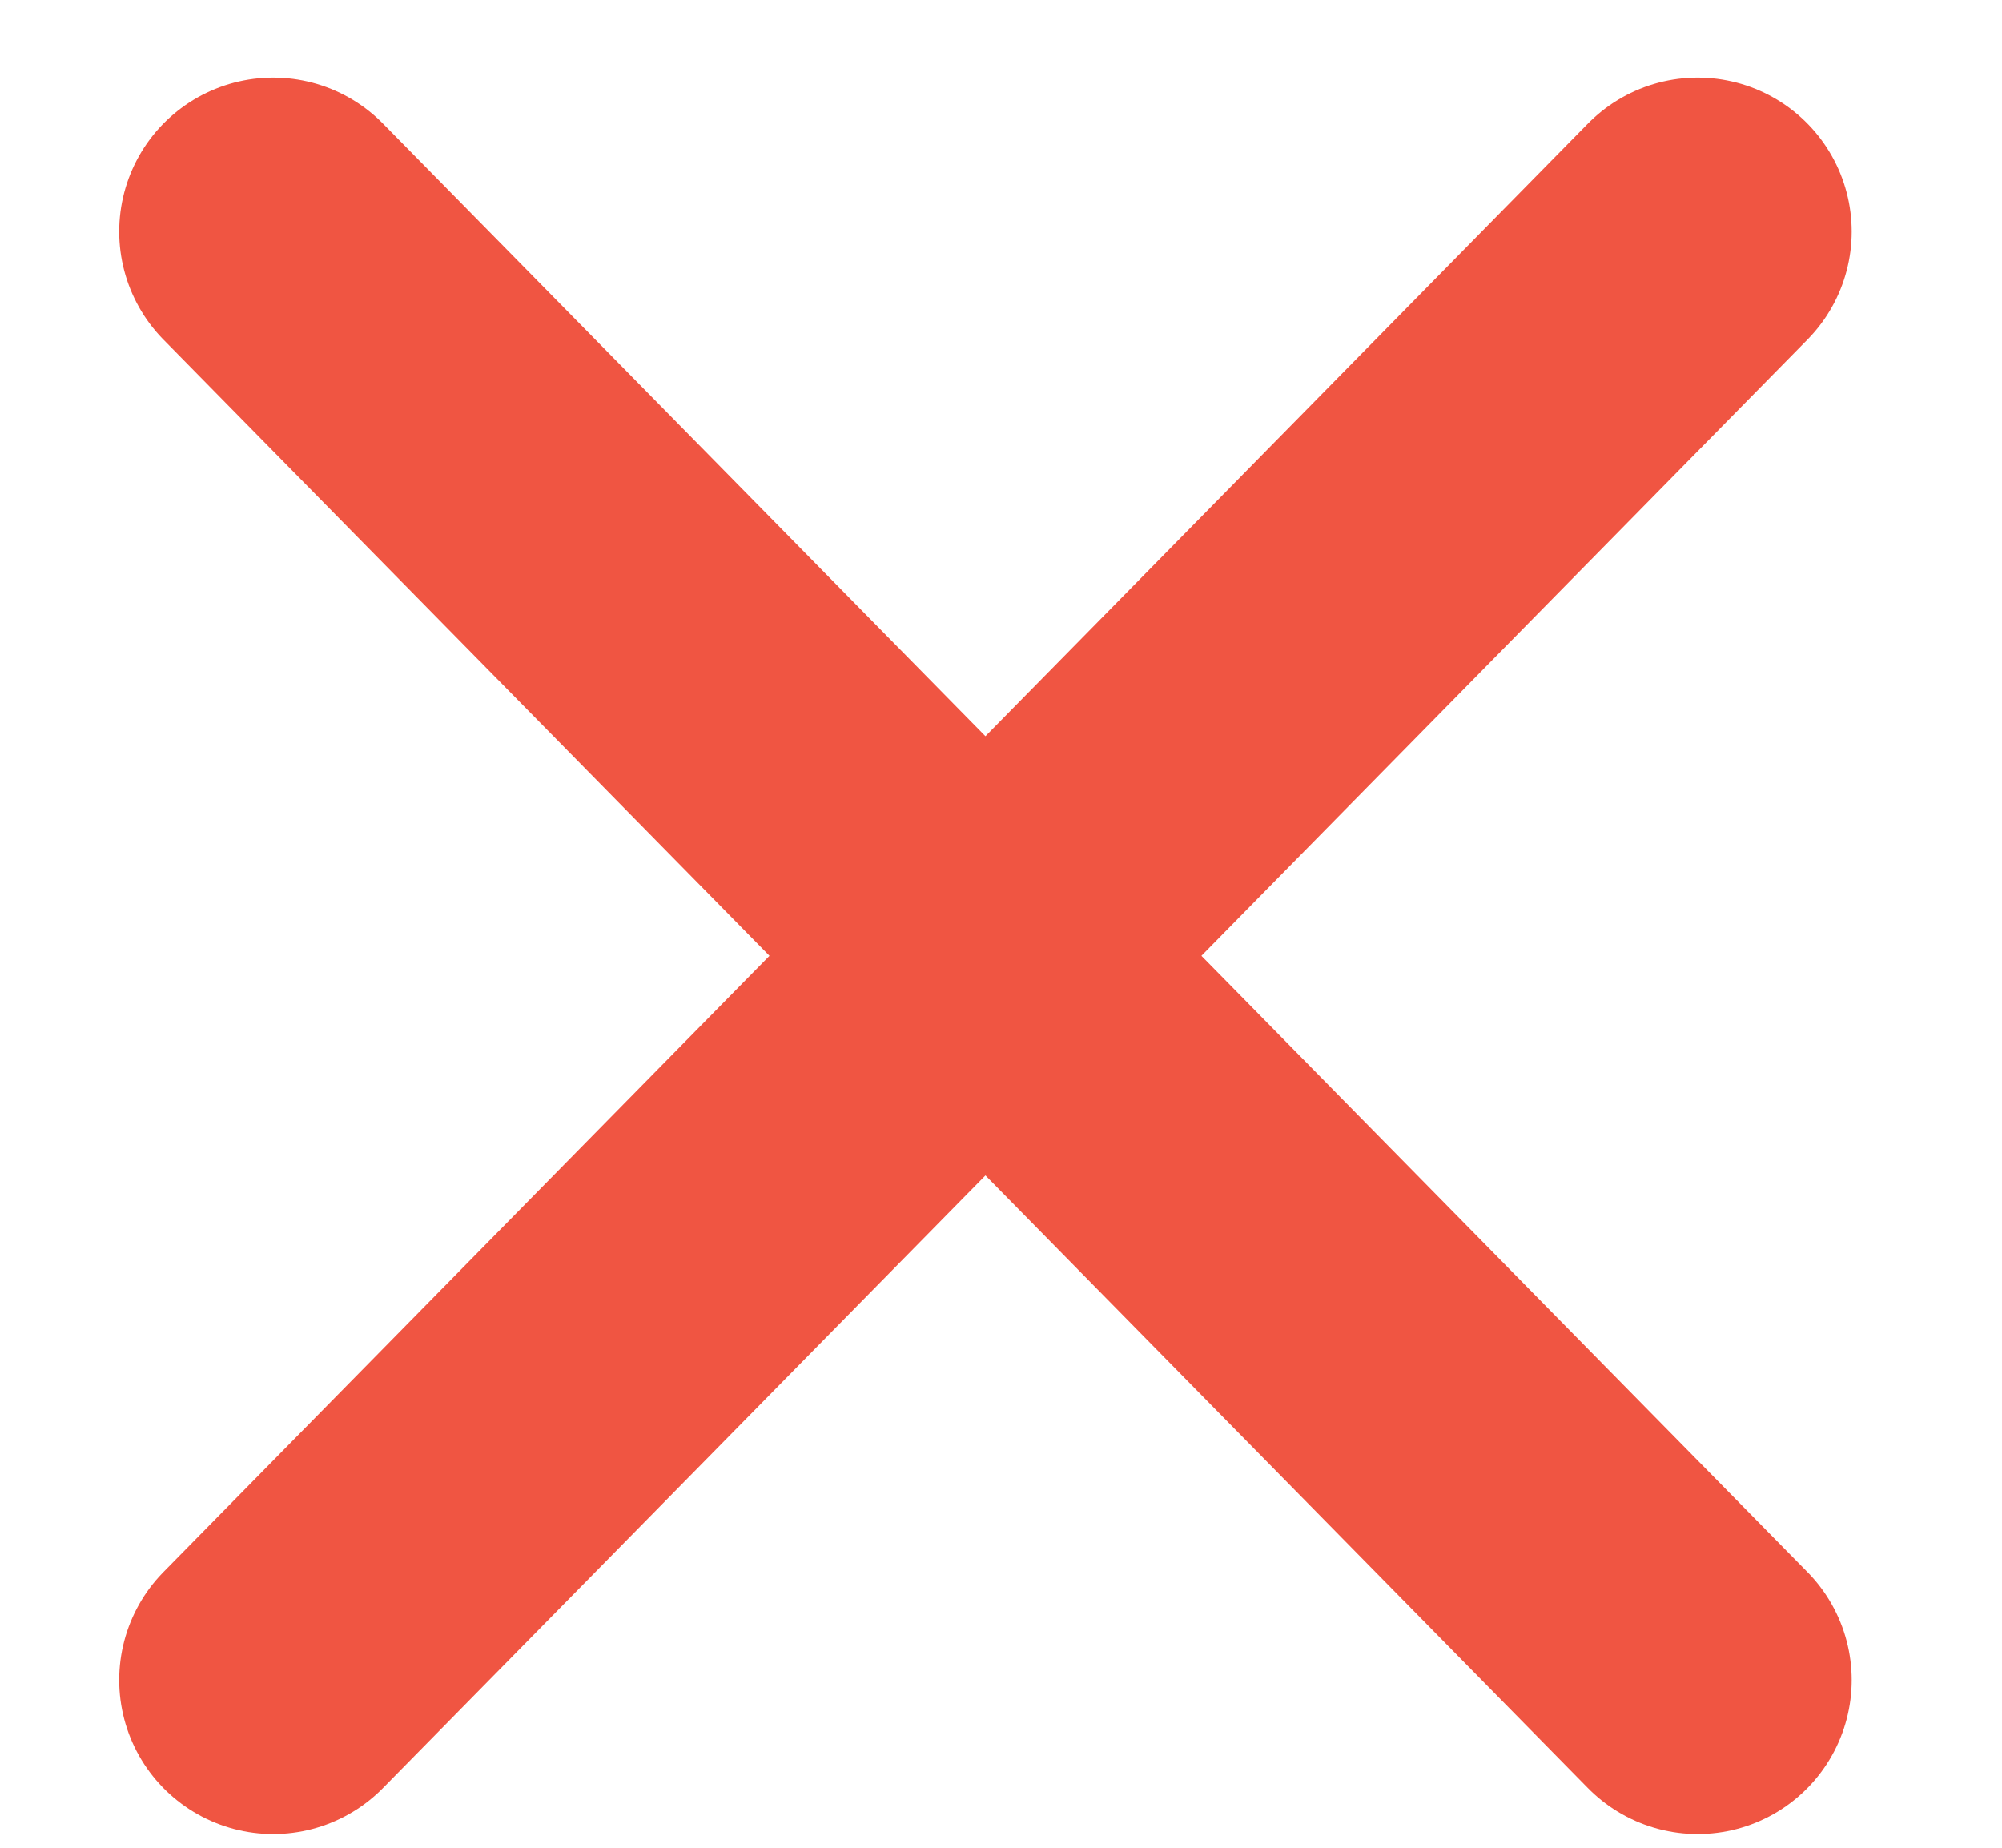 <svg width="13" height="12" viewBox="0 0 13 12" fill="none" xmlns="http://www.w3.org/2000/svg">
<path d="M1.774 10.911L11.024 1.504M11.024 10.911L1.774 1.504" stroke="#F05542" stroke-width="2" stroke-linecap="round" stroke-linejoin="round"/>
</svg>
